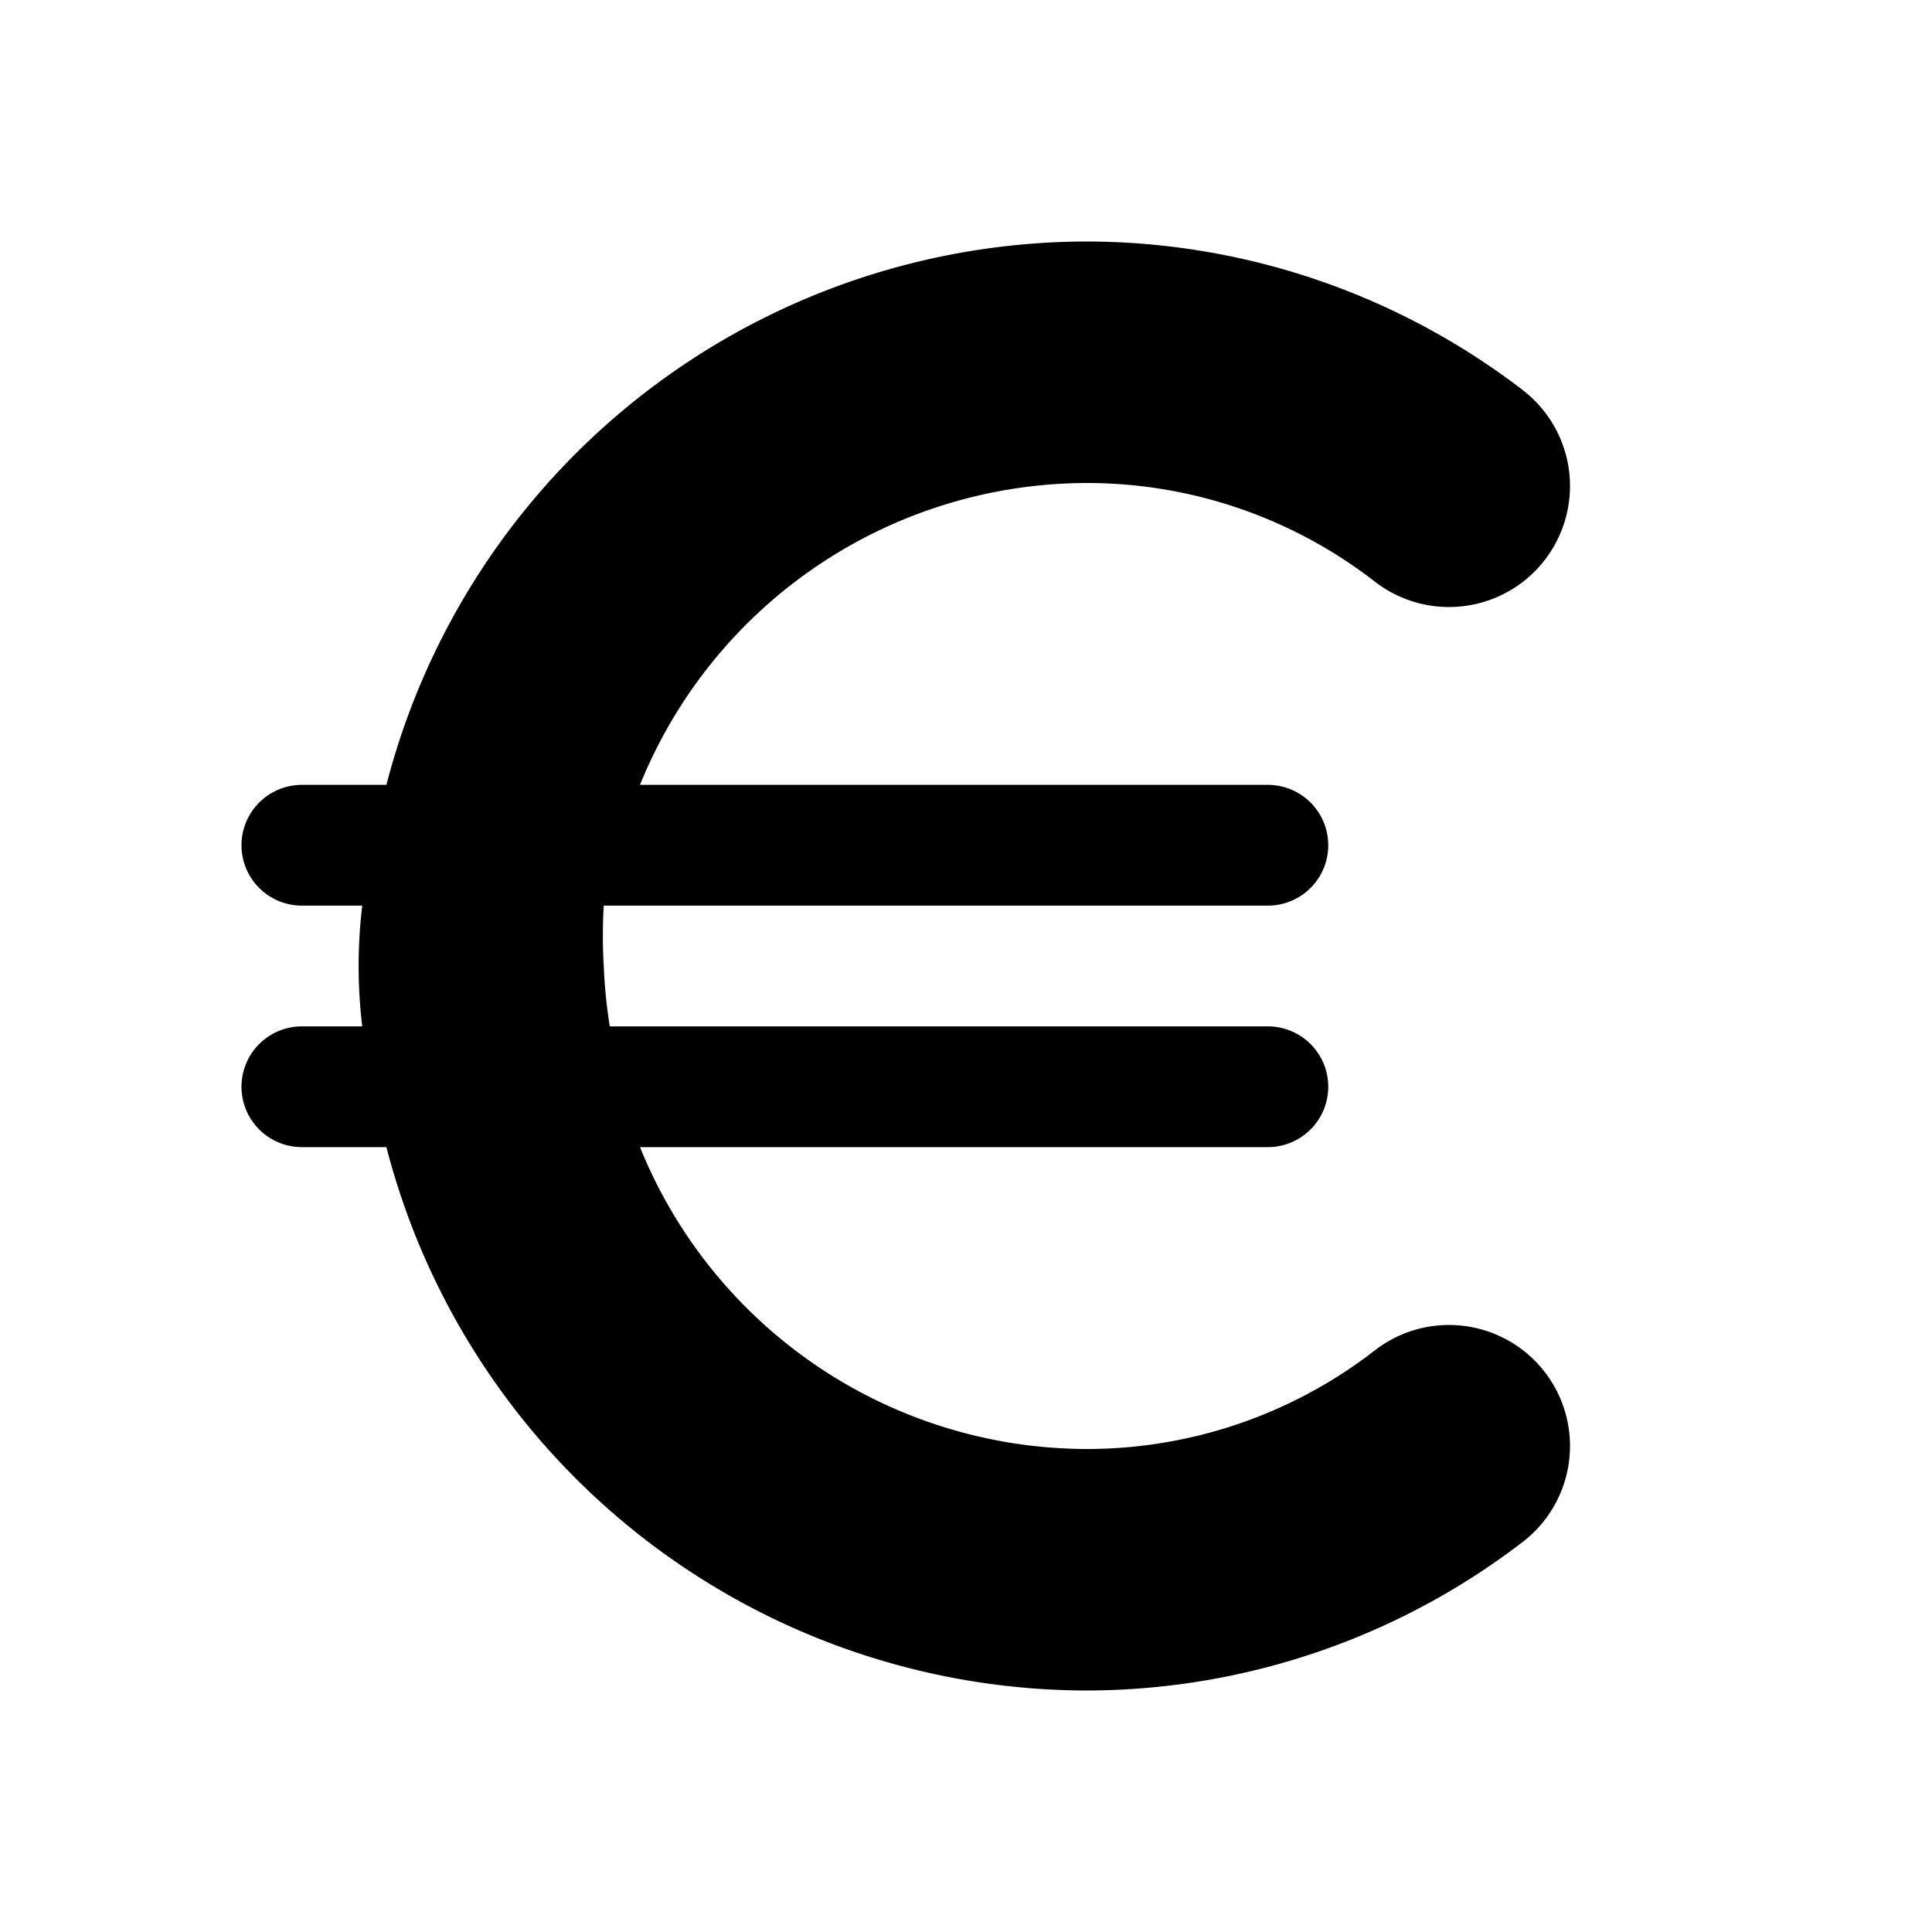 <svg xmlns="http://www.w3.org/2000/svg" viewBox="0 0 16 16"><path d="M11.39 11.18A3.89 3.89 0 019 12a4 4 0 01-3.7-2.5h5.2a.5.5 0 000-1H5.05A4.23 4.23 0 015 8a4.23 4.23 0 010-.5h5.5a.5.5 0 000-1H5.3A4 4 0 019 4a3.89 3.89 0 012.39.82 1 1 0 001.22-1.59A5.94 5.94 0 009 2a6 6 0 00-5.8 4.5h-.7a.5.5 0 000 1H3a4.18 4.18 0 000 1h-.5a.5.5 0 000 1h.7A6 6 0 009 14a5.94 5.94 0 003.61-1.23 1 1 0 00-1.22-1.59z"/></svg>